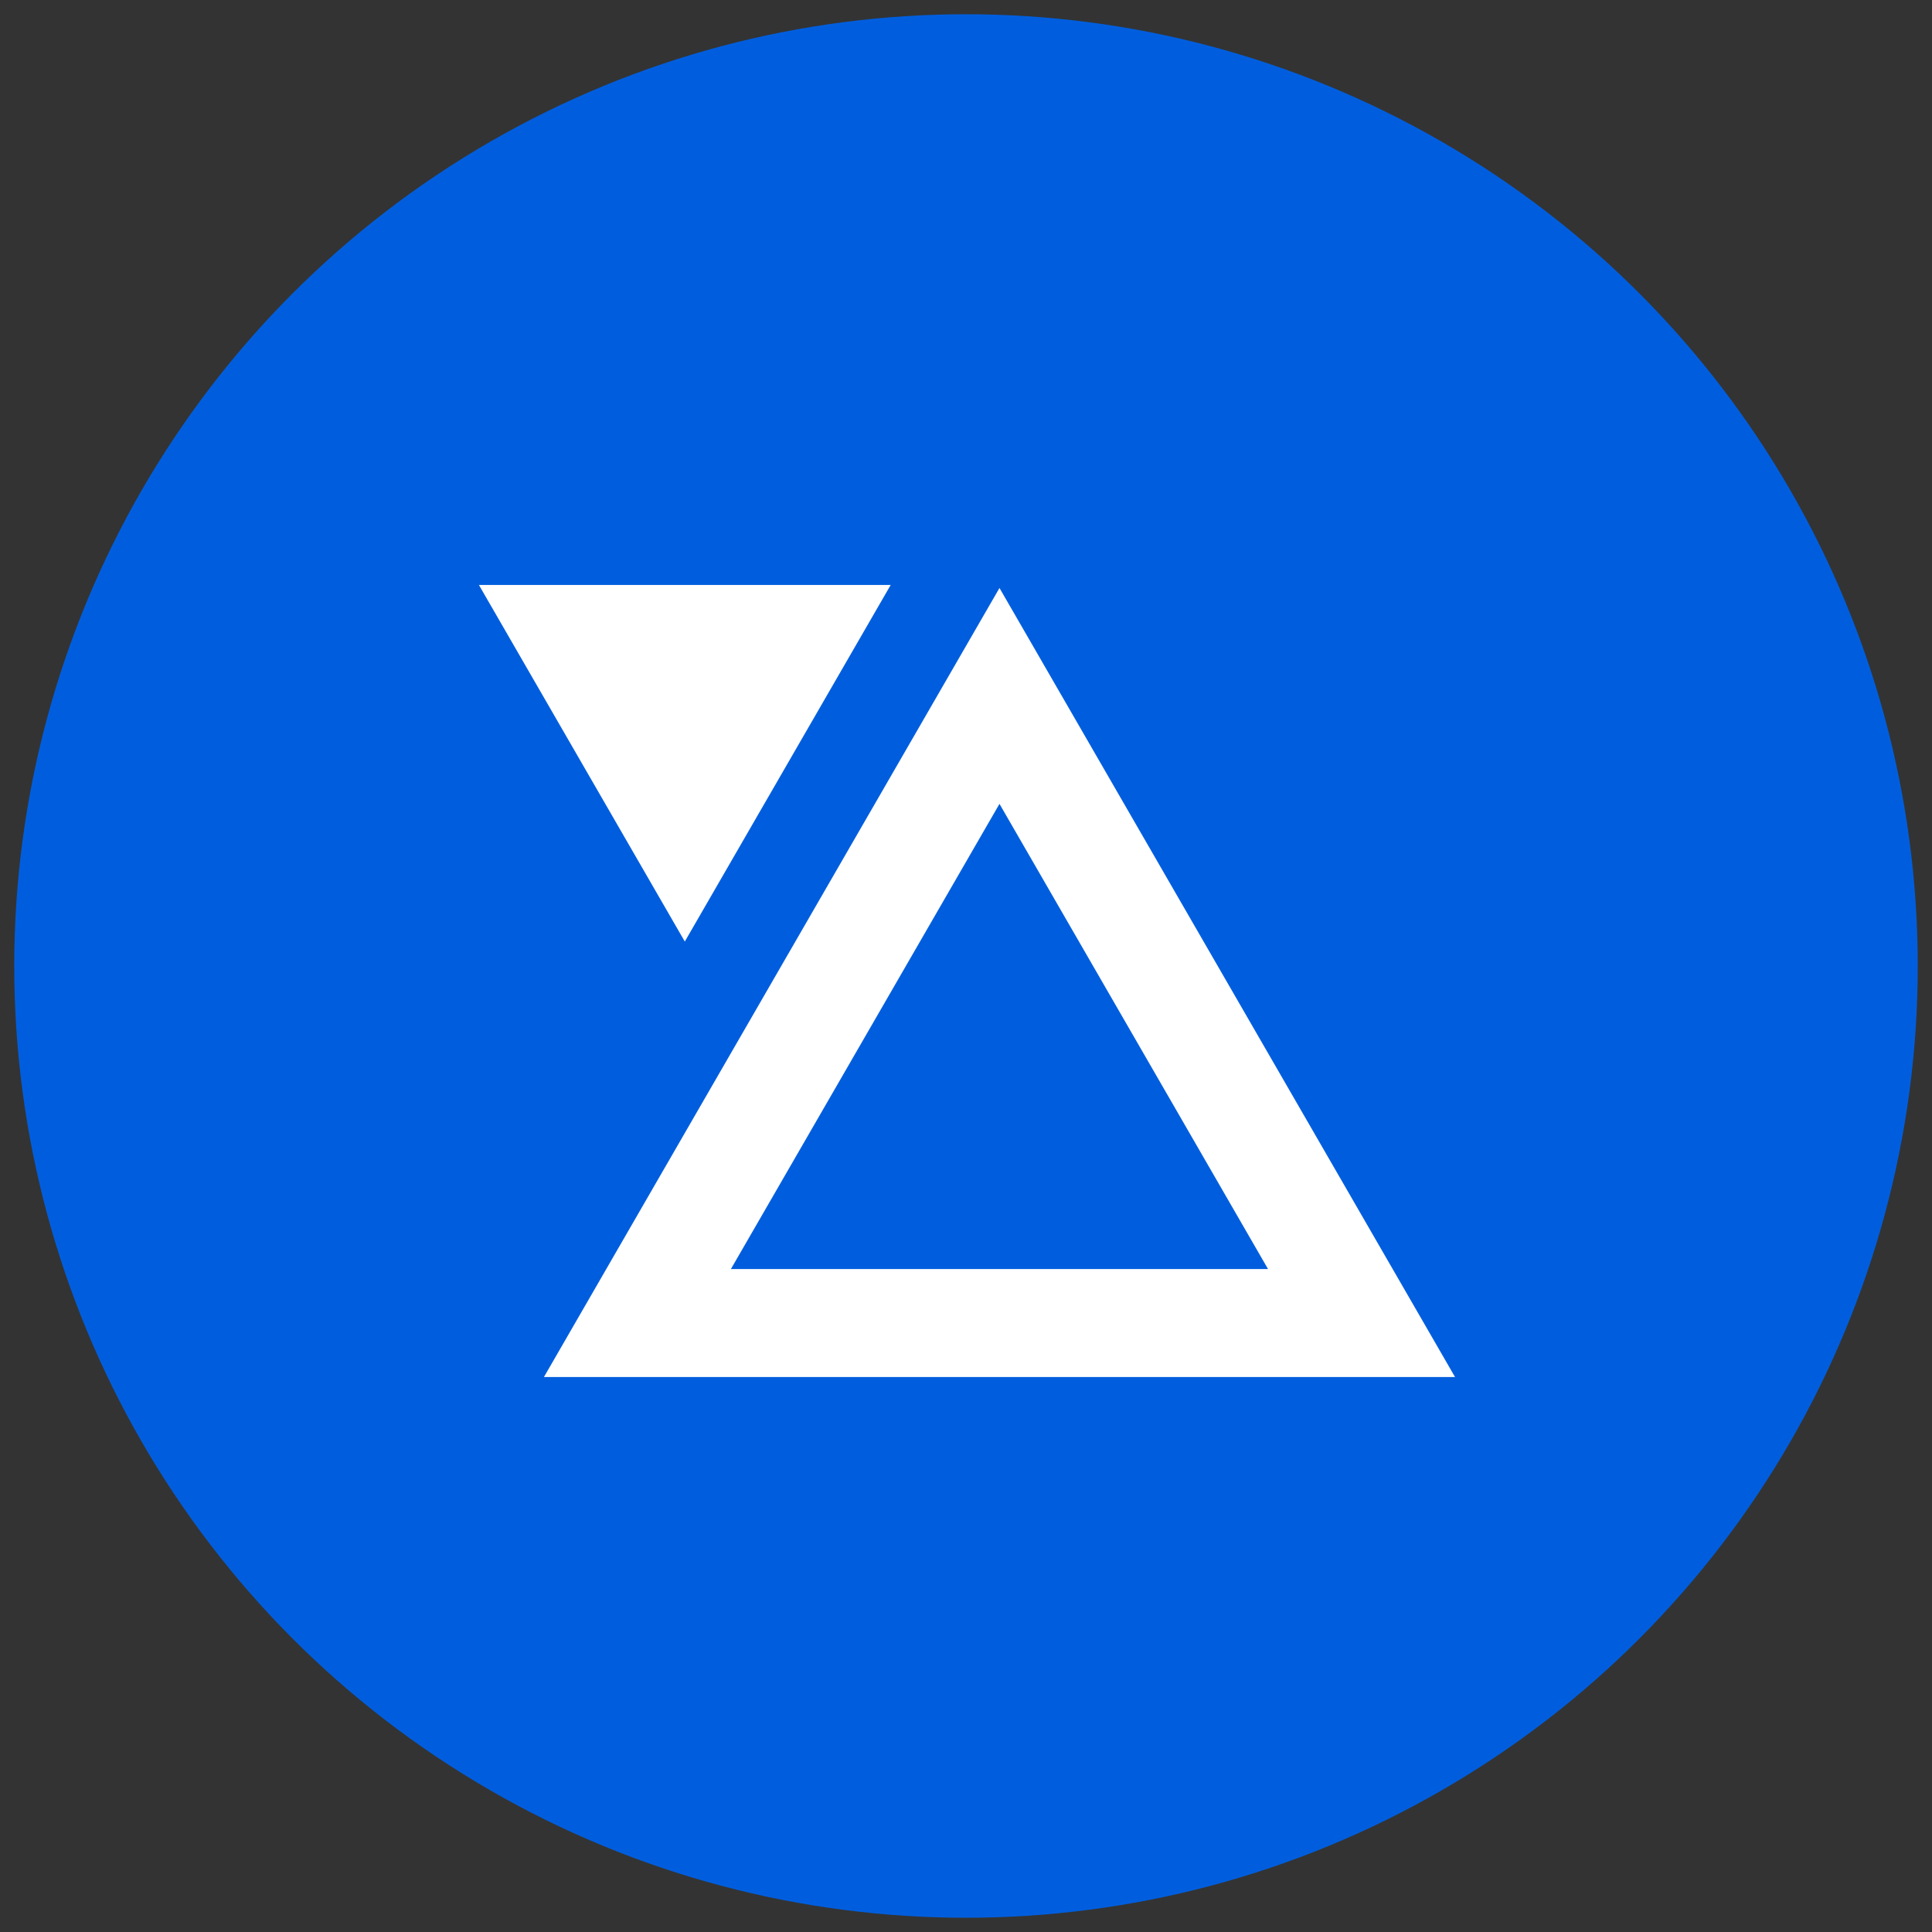 <svg id="Symbols" xmlns="http://www.w3.org/2000/svg" viewBox="0 0 64 64"><rect x="0" y="0" width="64" height="64" fill="#333333" stroke="none"/><defs><style>.cls-1{fill:#005ede;}.cls-2{fill:#fff;}</style></defs><g id="Paraswap"><circle class="cls-1" cx="32" cy="32" r="31.528"/><polygon class="cls-2" points="33.109 19.478 18.019 45.615 48.199 45.615 33.109 19.478"/><polygon class="cls-1" points="33.109 26.629 24.212 42.039 42.005 42.039 33.109 26.629"/><polygon class="cls-2" points="22.685 31.19 29.505 19.378 15.865 19.378 22.685 31.19"/></g></svg>